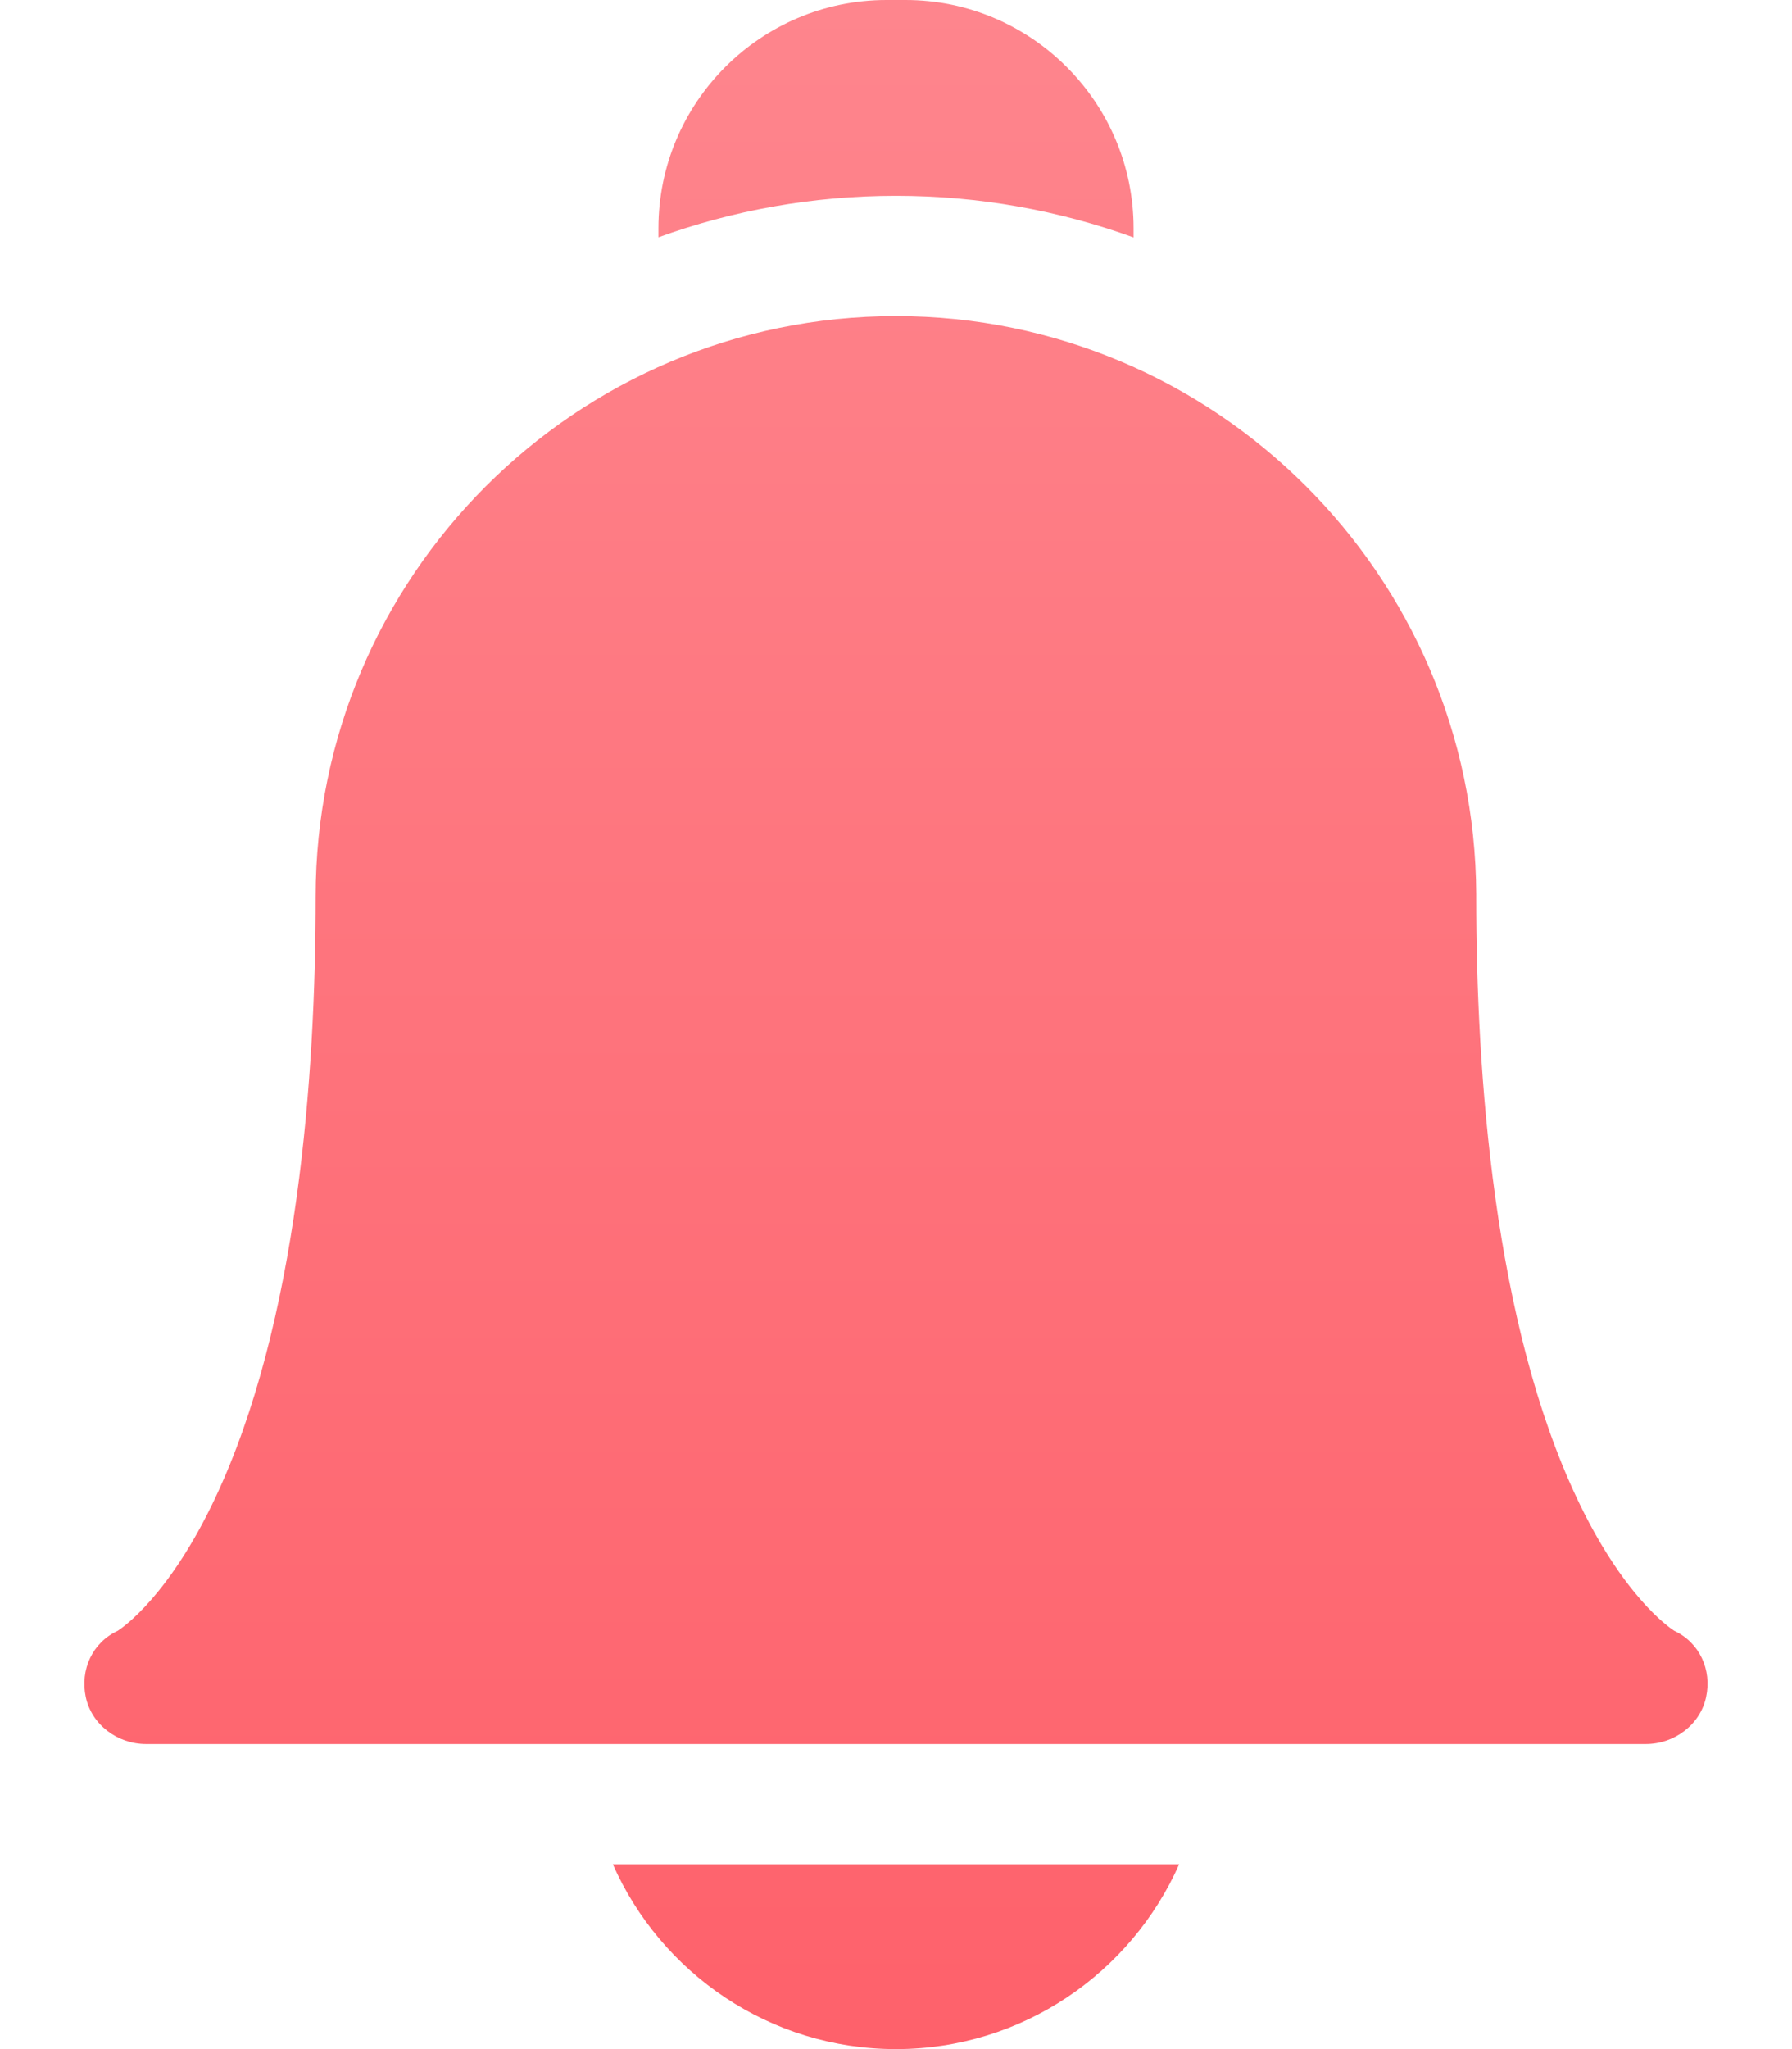 <svg width="14" height="16" viewBox="0 0 14 16" fill="none" xmlns="http://www.w3.org/2000/svg">
<path fill-rule="evenodd" clip-rule="evenodd" d="M7 1.529C7.651 1.529 8.276 1.644 8.856 1.854V1.782C8.856 0.8 8.056 0 7.074 0H6.926C5.943 0 5.144 0.8 5.144 1.782V1.853C5.723 1.643 6.348 1.529 7 1.529ZM4.788 14.557C5.163 15.406 6.013 16 7 16C7.986 16 8.836 15.406 9.212 14.557H4.788ZM1.141 13.618H12.858C13.08 13.618 13.283 13.468 13.329 13.251C13.375 13.037 13.277 12.825 13.079 12.733C13.031 12.702 12.677 12.454 12.322 11.704C11.67 10.327 11.533 8.386 11.533 7.001C11.533 6.995 11.533 6.989 11.533 6.983C11.523 4.491 9.493 2.468 7 2.468C4.5 2.468 2.466 4.501 2.466 7.001C2.466 8.386 2.33 10.327 1.678 11.704C1.323 12.454 0.968 12.702 0.921 12.733C0.722 12.825 0.625 13.037 0.67 13.251C0.716 13.468 0.919 13.618 1.141 13.618Z" fill="url(#paint0_linear_572_8213)"/>
<defs>
<linearGradient id="paint0_linear_572_8213" x1="7" y1="0" x2="7" y2="16" gradientUnits="userSpaceOnUse">
<stop stop-color="#FE858D"/>
<stop offset="1" stop-color="#FE616B"/>
</linearGradient>
</defs>
</svg>
